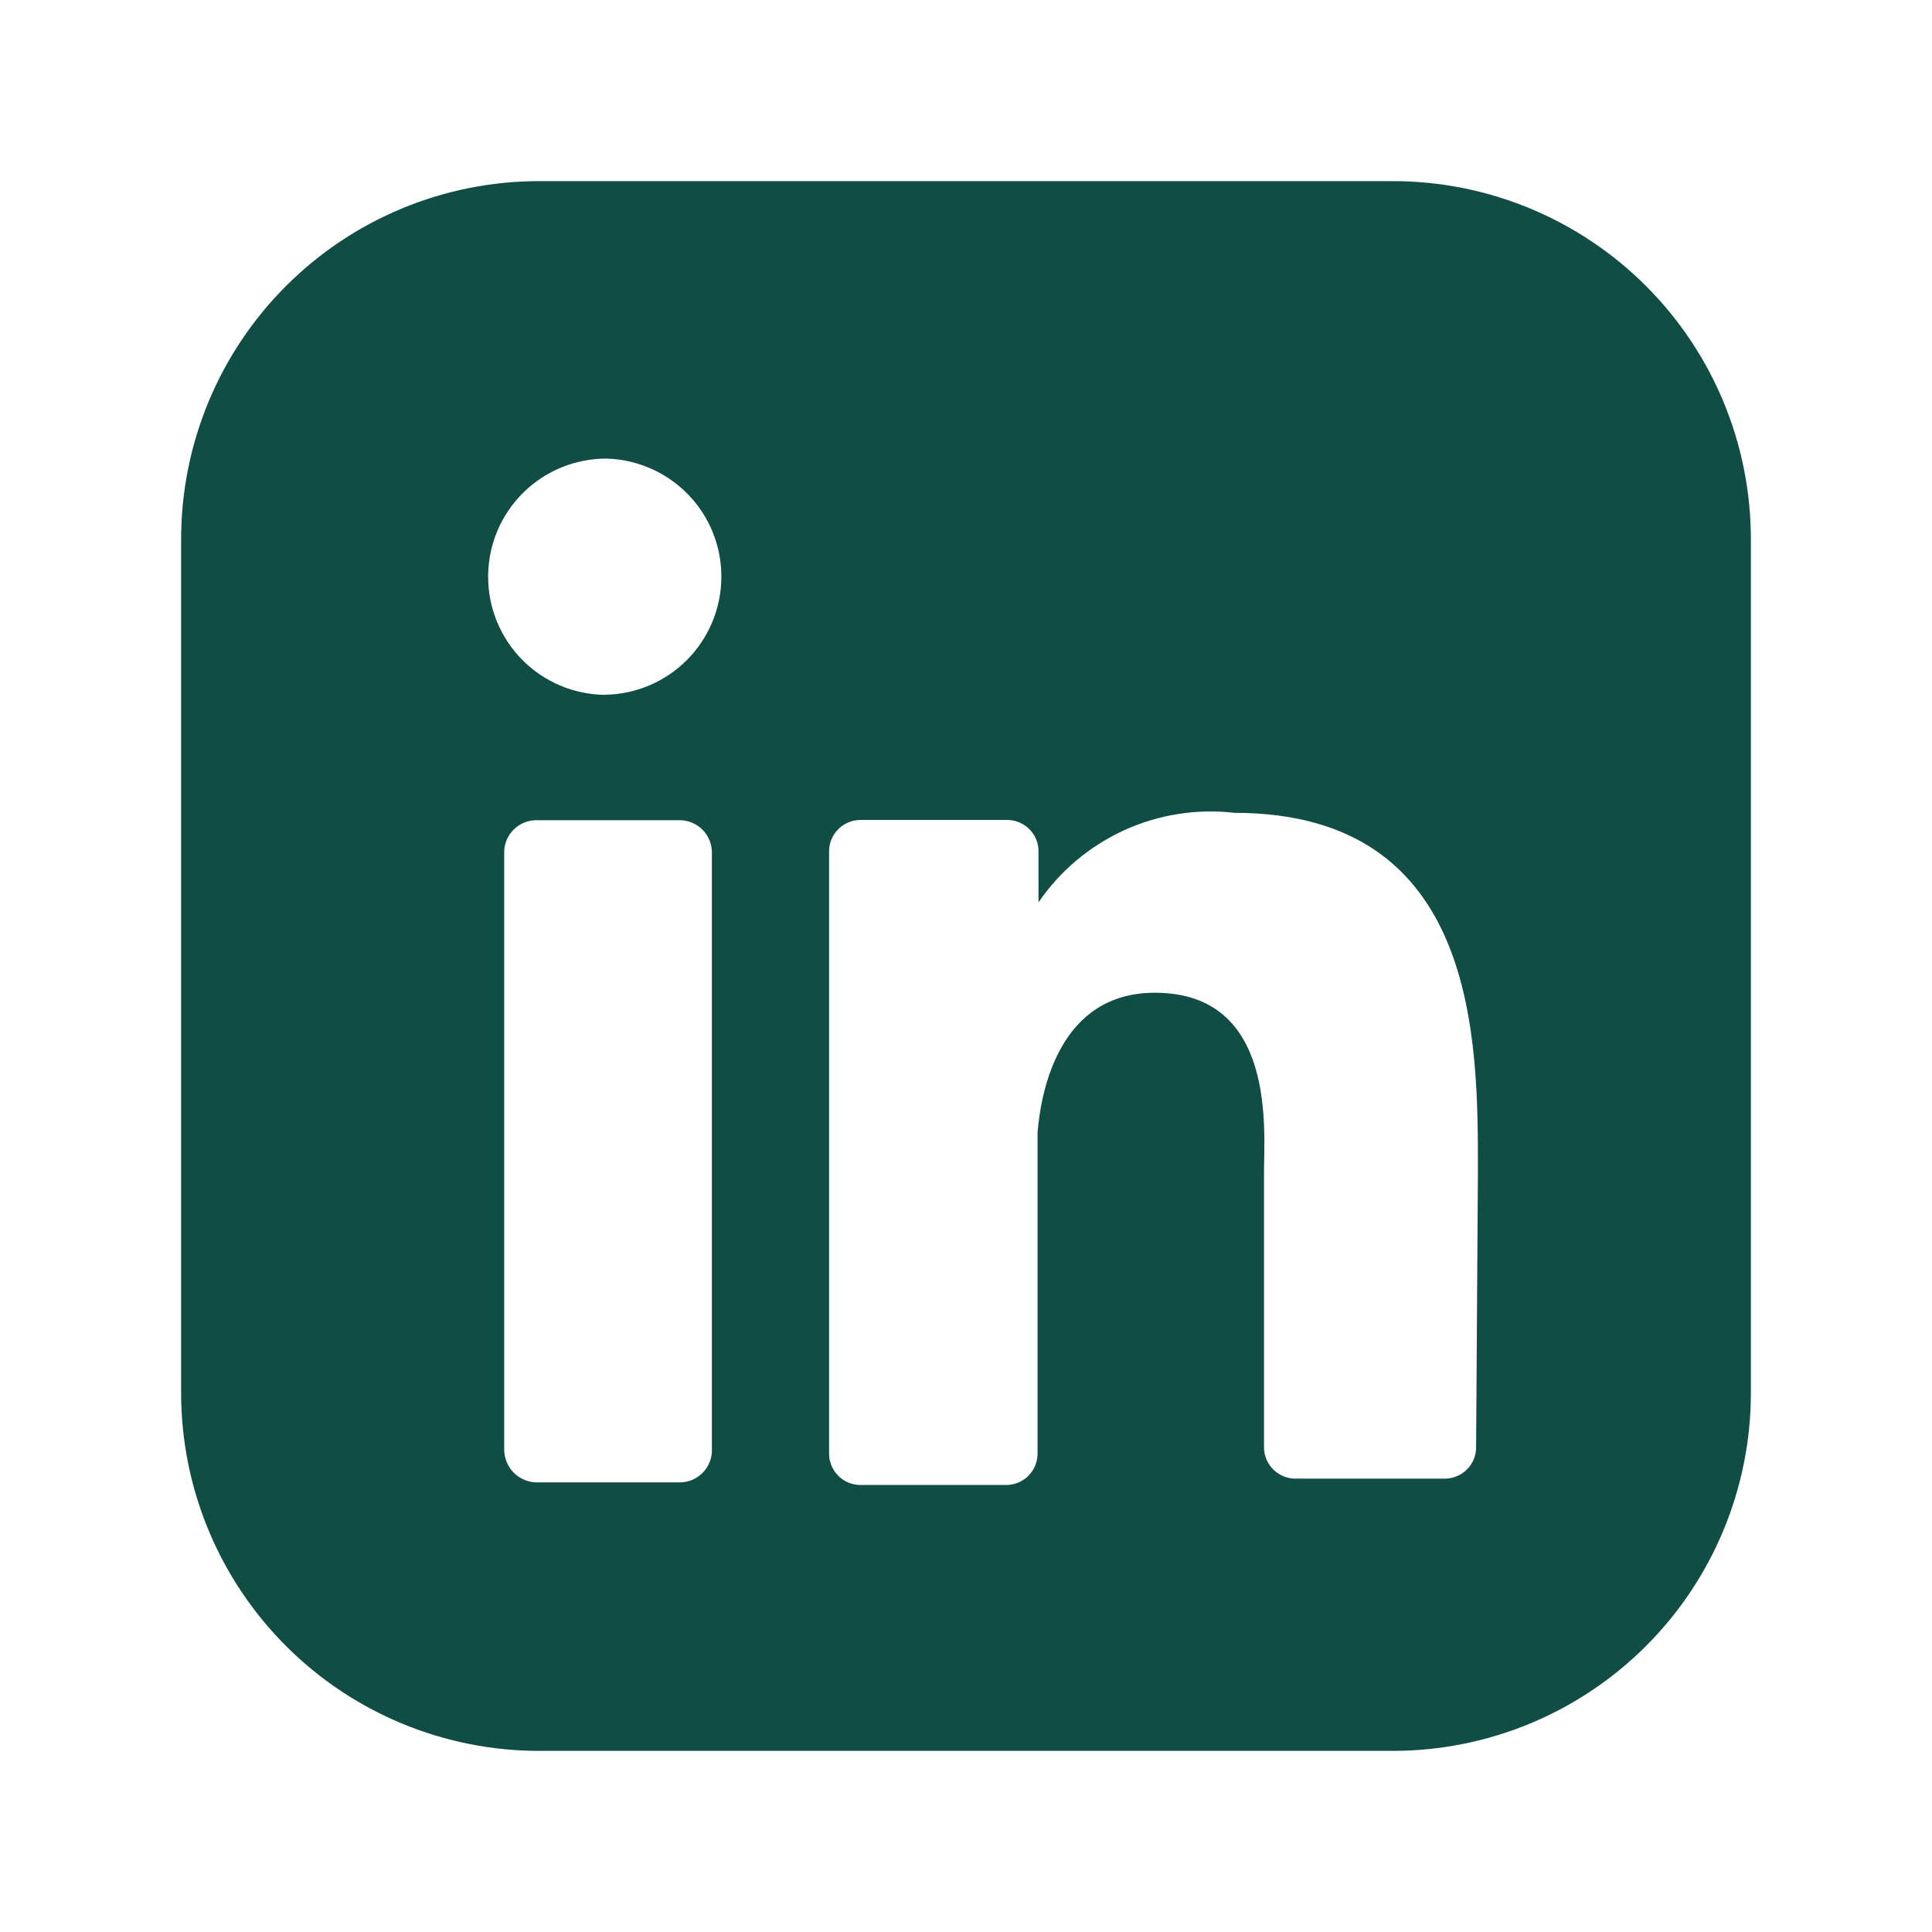 <svg width="32" height="32" viewBox="0 0 32 32" fill="none" xmlns="http://www.w3.org/2000/svg">
<path d="M23.071 3H8.929C7.357 3 5.849 3.625 4.737 4.737C3.625 5.849 3 7.357 3 8.929V23.071C3 24.643 3.625 26.151 4.737 27.263C5.849 28.375 7.357 29 8.929 29H23.071C24.643 29 26.151 28.375 27.263 27.263C28.375 26.151 29 24.643 29 23.071V8.929C29 7.357 28.375 5.849 27.263 4.737C26.151 3.625 24.643 3 23.071 3ZM11.791 23.989C11.795 24.062 11.784 24.135 11.759 24.203C11.734 24.271 11.696 24.334 11.646 24.386C11.596 24.439 11.536 24.481 11.469 24.51C11.402 24.539 11.33 24.553 11.257 24.553H8.884C8.741 24.55 8.605 24.49 8.505 24.388C8.405 24.285 8.35 24.147 8.351 24.004V14.133C8.349 14.062 8.361 13.991 8.387 13.925C8.413 13.858 8.452 13.798 8.502 13.747C8.551 13.696 8.611 13.655 8.676 13.627C8.742 13.6 8.813 13.585 8.884 13.585H11.257C11.329 13.585 11.399 13.6 11.465 13.627C11.531 13.655 11.59 13.696 11.64 13.747C11.69 13.798 11.728 13.858 11.754 13.925C11.78 13.991 11.793 14.062 11.791 14.133V23.989ZM10.027 11.509C9.77 11.507 9.516 11.455 9.279 11.355C9.042 11.255 8.828 11.109 8.647 10.926C8.467 10.743 8.325 10.526 8.228 10.288C8.131 10.05 8.083 9.795 8.085 9.538C8.087 9.281 8.139 9.027 8.239 8.79C8.339 8.554 8.485 8.339 8.668 8.159C8.851 7.978 9.068 7.836 9.306 7.739C9.544 7.643 9.799 7.594 10.056 7.596C10.566 7.613 11.049 7.828 11.403 8.196C11.757 8.564 11.952 9.055 11.948 9.566C11.944 10.076 11.741 10.565 11.382 10.927C11.023 11.29 10.537 11.498 10.027 11.507M24.449 23.973C24.449 24.108 24.396 24.237 24.302 24.334C24.208 24.43 24.08 24.486 23.945 24.491H21.44C21.305 24.486 21.177 24.43 21.083 24.333C20.989 24.236 20.936 24.107 20.936 23.972V19.407C20.936 18.725 21.144 16.443 19.128 16.443C17.556 16.443 17.245 18.043 17.185 18.755V24.076C17.185 24.211 17.133 24.341 17.039 24.438C16.945 24.535 16.817 24.592 16.681 24.596H14.251C14.113 24.596 13.981 24.541 13.884 24.443C13.787 24.346 13.732 24.214 13.732 24.076V14.085C13.736 13.95 13.793 13.822 13.89 13.728C13.987 13.634 14.117 13.581 14.252 13.581H16.681C16.817 13.581 16.946 13.634 17.044 13.728C17.141 13.822 17.197 13.95 17.201 14.085V14.945C17.556 14.426 18.046 14.014 18.618 13.752C19.19 13.491 19.822 13.391 20.447 13.463C24.493 13.463 24.479 17.243 24.479 19.392L24.449 23.973Z" fill="#104D44"/>
</svg>

